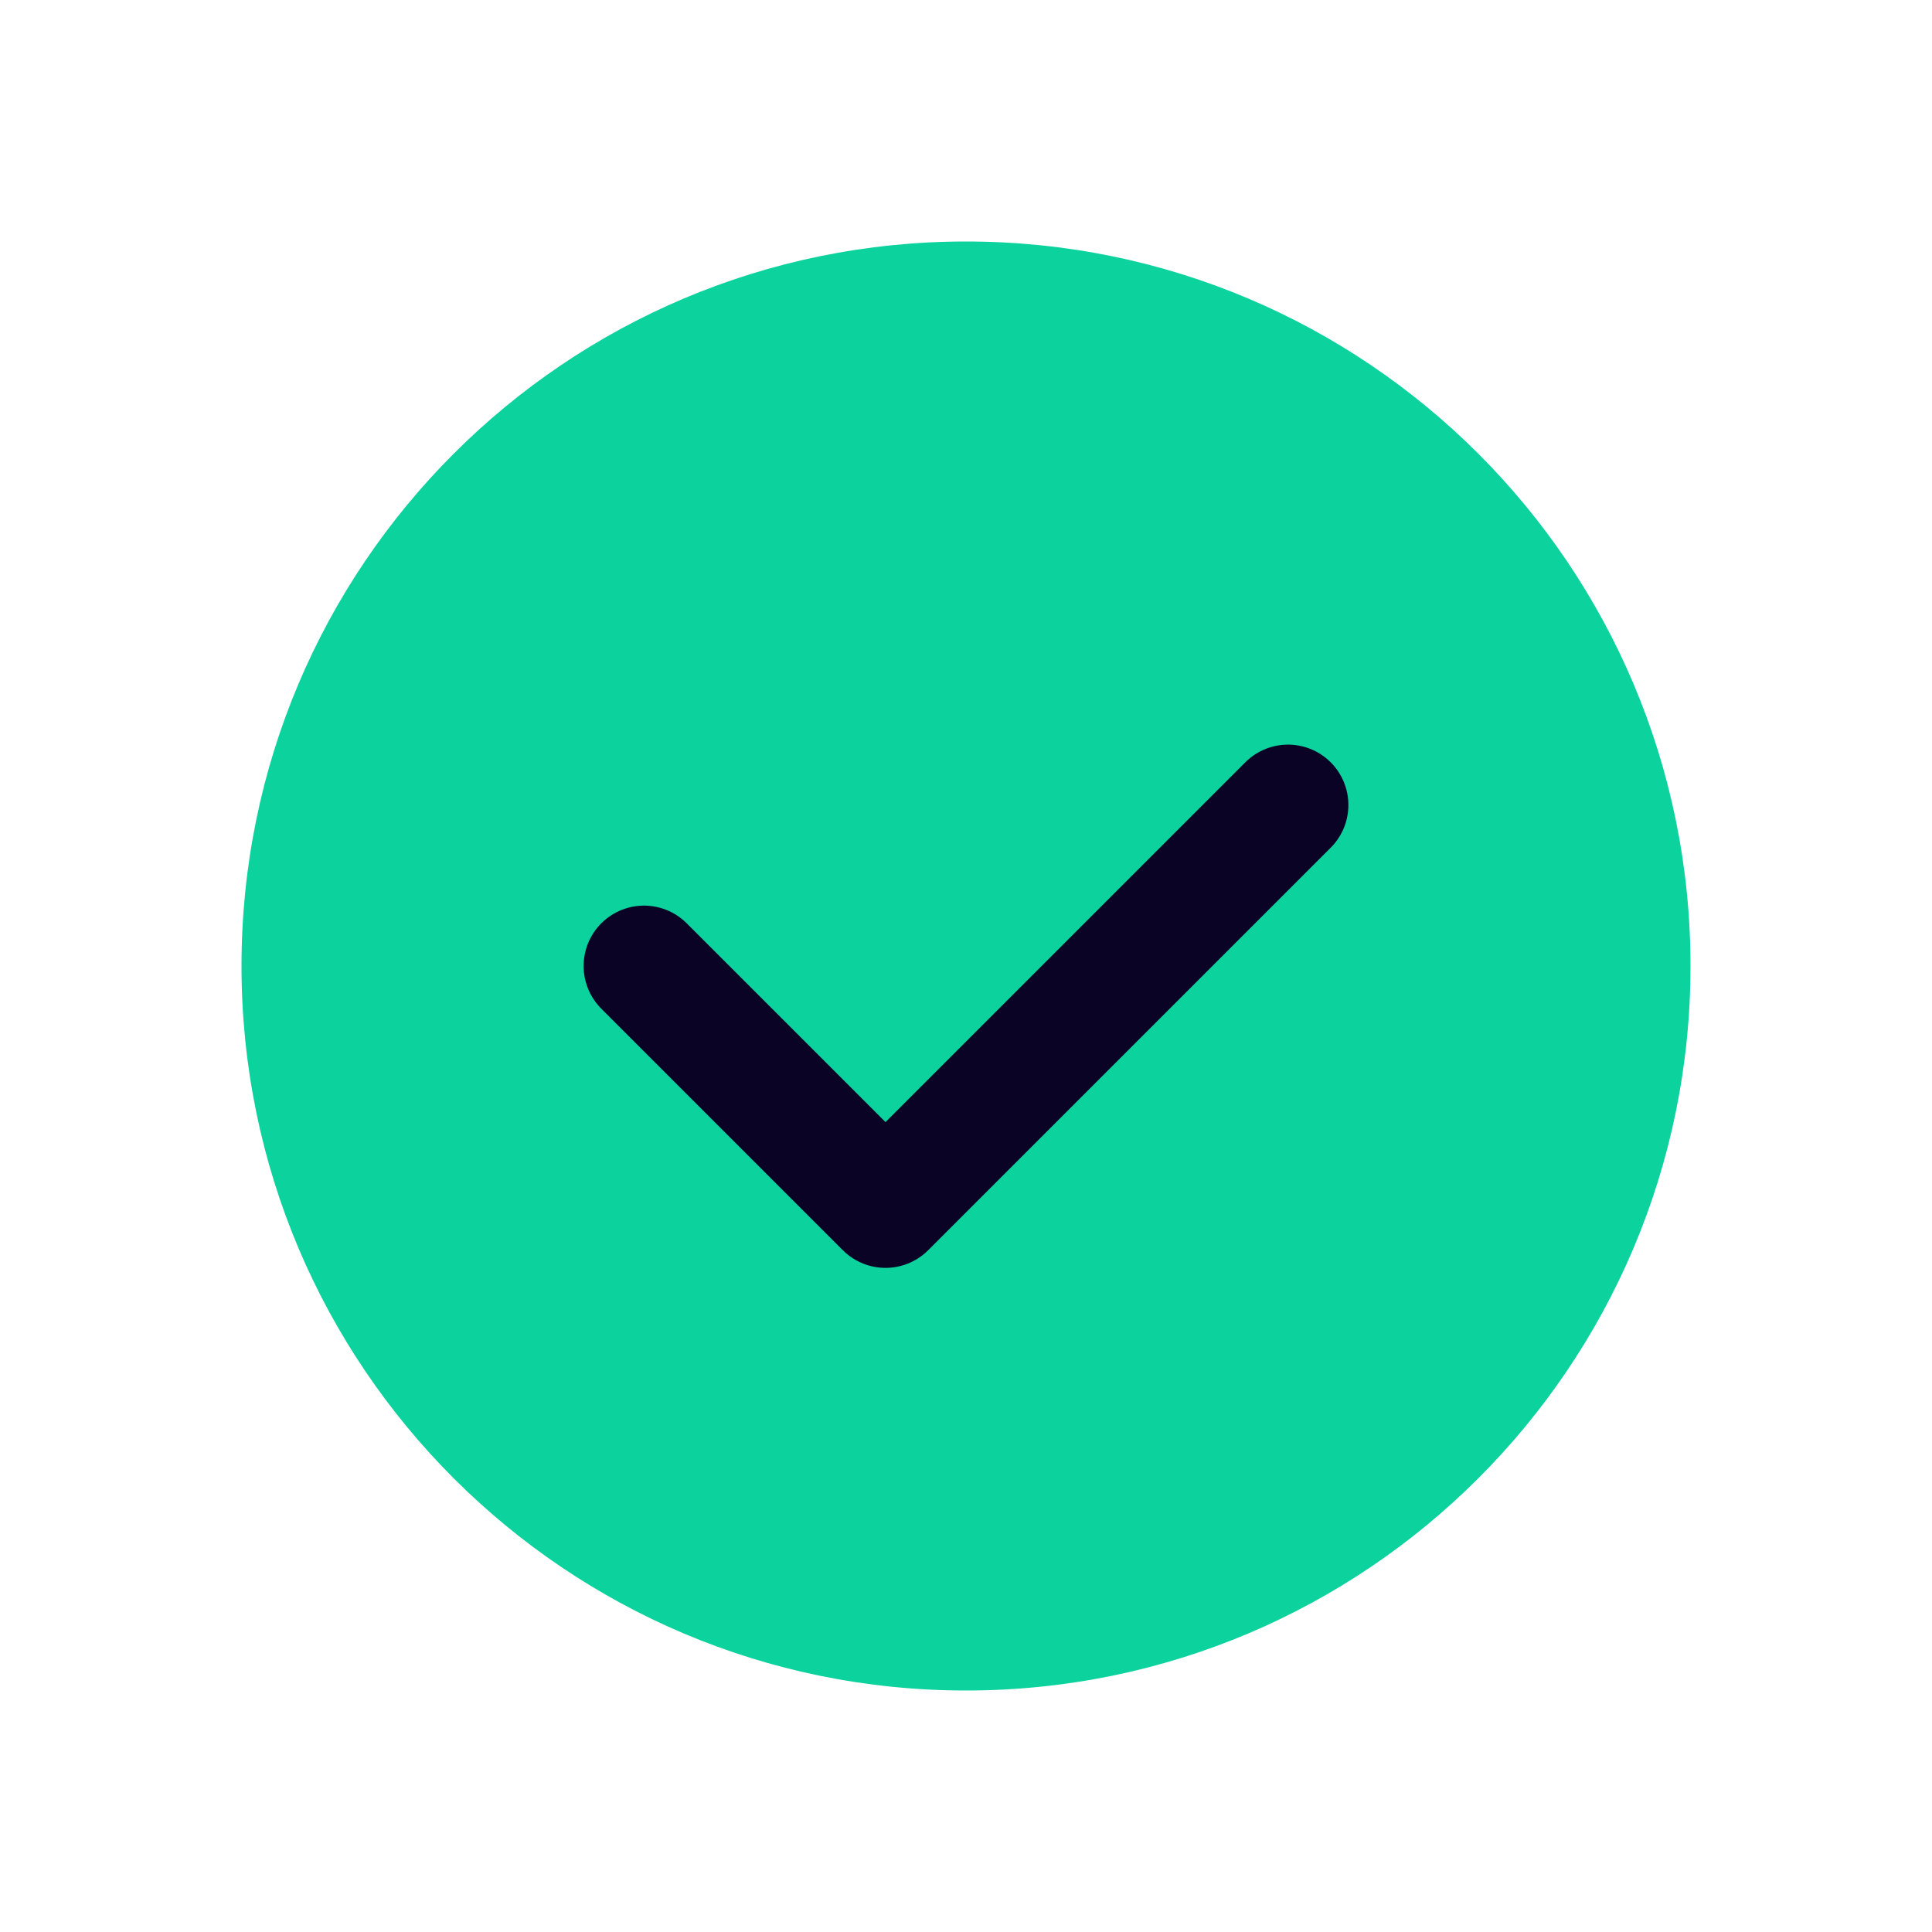 <svg width="24" height="24" viewBox="0 0 24 24" fill="none" xmlns="http://www.w3.org/2000/svg">
<path fill-rule="evenodd" clip-rule="evenodd" d="M12 21C7.029 21 3 16.971 3 12C3 7.029 7.029 3 12 3C16.971 3 21 7.029 21 12C21 16.971 16.971 21 12 21Z" fill="#0CD29E"/>
<path d="M16 10L11 15L8 12" stroke="#0A0326" stroke-width="1.5" stroke-linecap="round" stroke-linejoin="round"/>
</svg>
